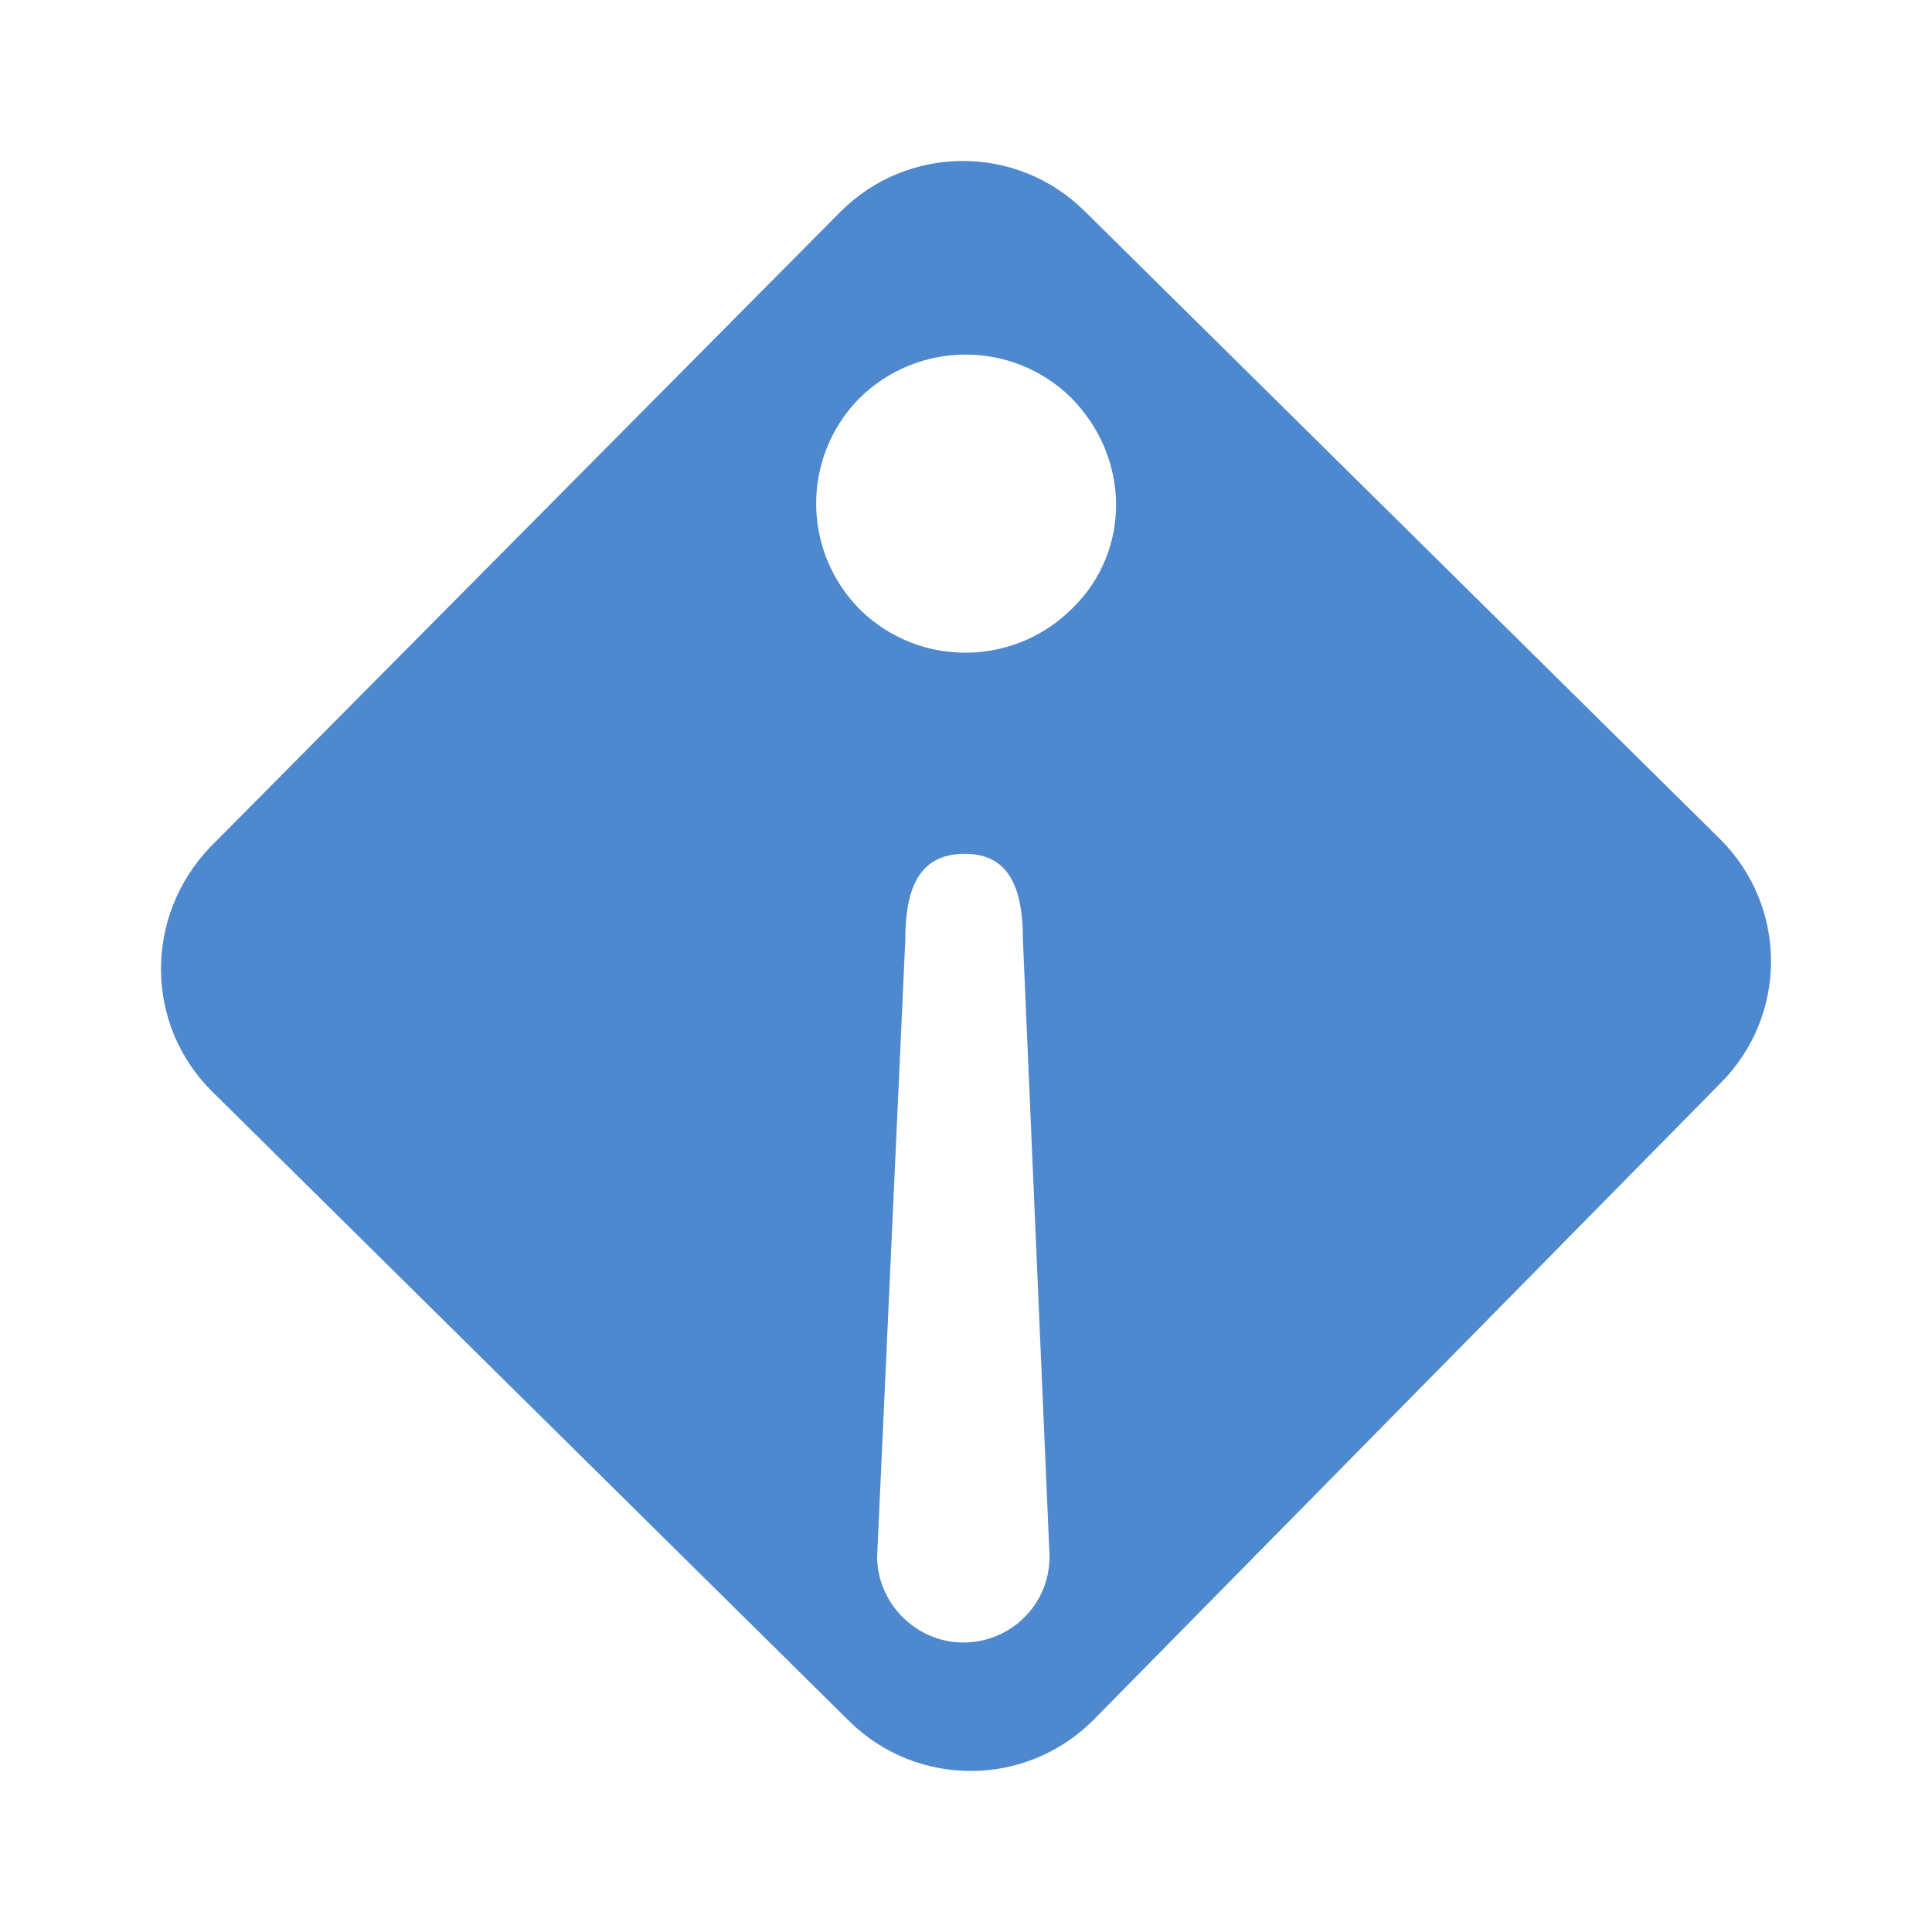 <svg width="24" height="24" viewBox="0 0 24 24" fill="#4E88CE" xmlns="http://www.w3.org/2000/svg">
<path fill-rule="evenodd" clip-rule="evenodd" d="M13.578 21.371C12.74 22.206 11.396 22.206 10.559 21.39L2.631 13.555C1.793 12.719 1.793 11.378 2.611 10.523L10.442 2.629C11.279 1.793 12.623 1.793 13.461 2.61L21.369 10.425C22.207 11.261 22.207 12.603 21.389 13.439L13.578 21.371ZM13.319 7.559C12.598 8.278 11.429 8.298 10.689 7.578C9.968 6.859 9.949 5.693 10.669 4.954C11.39 4.235 12.559 4.215 13.299 4.934C14.039 5.673 14.059 6.84 13.319 7.559ZM11.967 20.404C12.551 20.404 13.038 19.937 13.038 19.335L12.707 11.675C12.707 11.092 12.571 10.606 11.986 10.606C11.383 10.606 11.246 11.092 11.246 11.675L10.896 19.335C10.896 19.918 11.383 20.404 11.967 20.404Z" fill="#4E88CE"/>
</svg>
